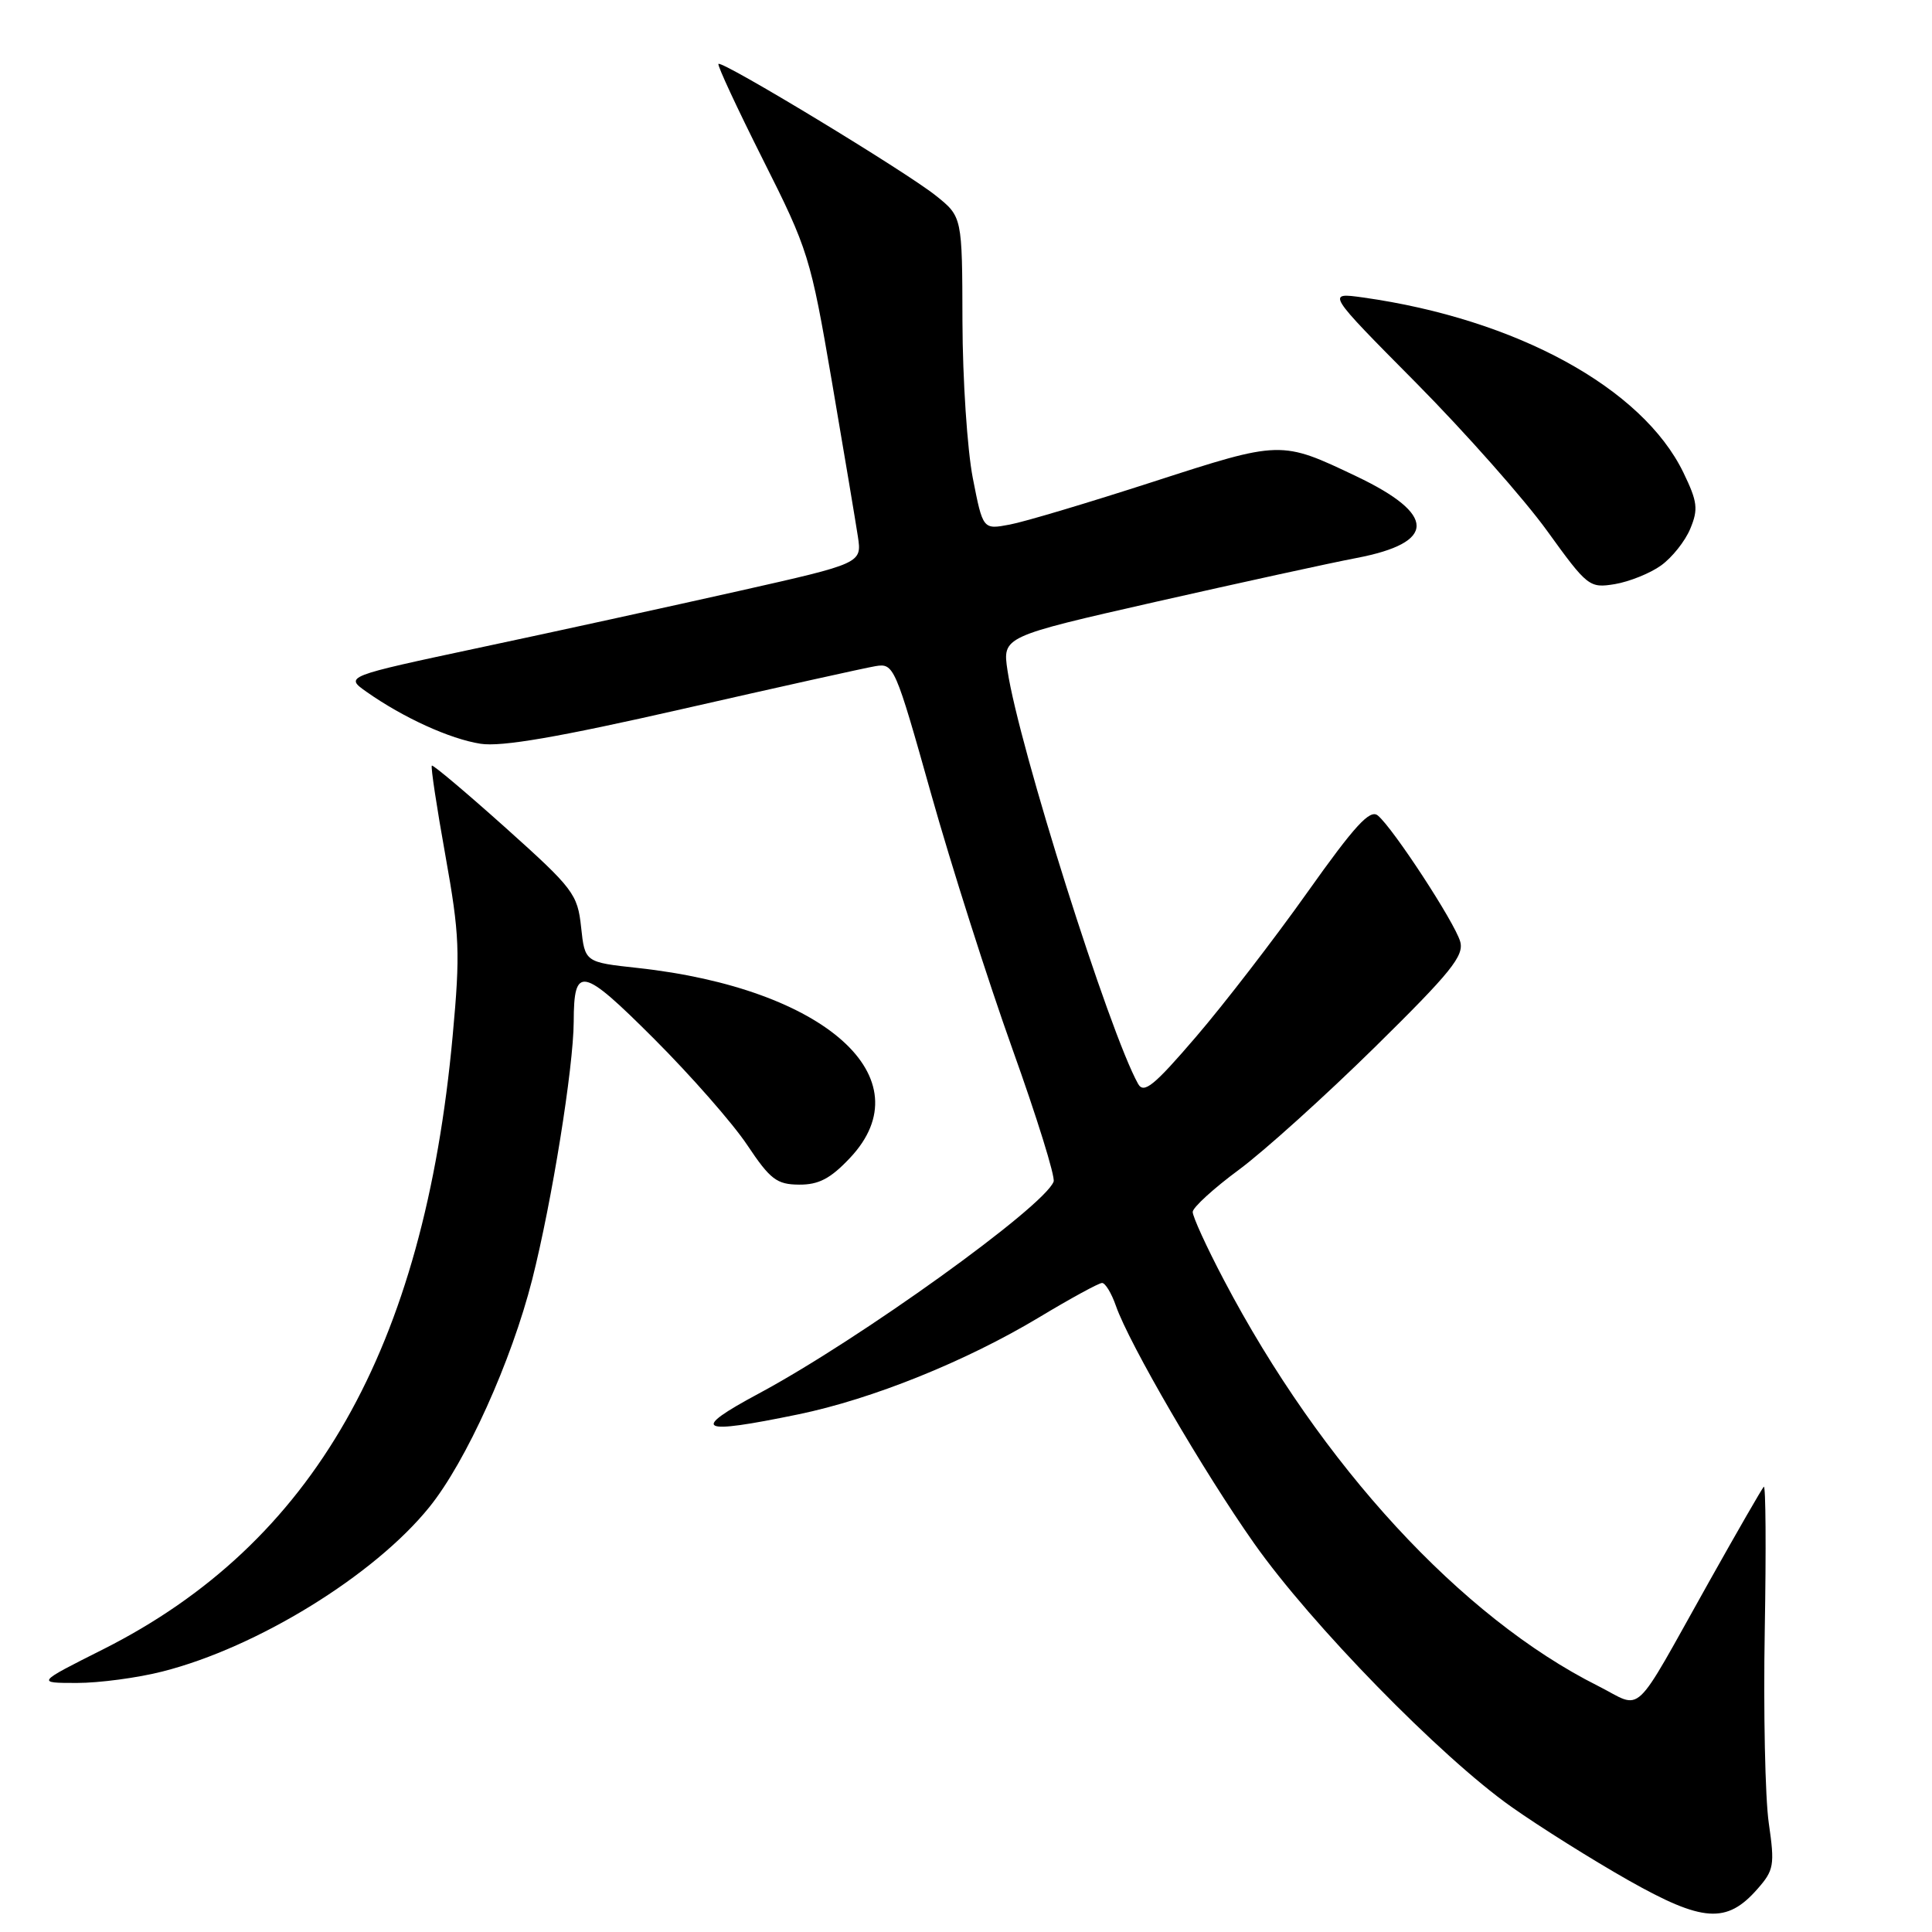 <?xml version="1.0" encoding="UTF-8" standalone="no"?>
<!DOCTYPE svg PUBLIC "-//W3C//DTD SVG 1.1//EN" "http://www.w3.org/Graphics/SVG/1.1/DTD/svg11.dtd" >
<svg xmlns="http://www.w3.org/2000/svg" xmlns:xlink="http://www.w3.org/1999/xlink" version="1.1" viewBox="0 0 256 256">
 <g >
 <path fill="currentColor"
d=" M 232.87 250.30 C 235.06 247.81 235.18 247.15 234.37 241.55 C 233.89 238.22 233.65 226.72 233.84 216.00 C 234.03 205.28 233.97 196.72 233.71 197.00 C 233.45 197.28 230.21 202.90 226.51 209.50 C 216.06 228.13 217.84 226.46 211.72 223.38 C 193.63 214.30 175.05 194.14 162.16 169.58 C 159.87 165.23 158.02 161.18 158.04 160.58 C 158.06 159.99 160.81 157.47 164.16 155.00 C 167.50 152.53 175.61 145.21 182.18 138.75 C 192.26 128.83 194.03 126.64 193.48 124.75 C 192.75 122.21 184.60 109.74 182.57 108.06 C 181.53 107.19 179.53 109.37 173.24 118.23 C 168.84 124.43 162.20 133.05 158.48 137.38 C 152.89 143.90 151.56 144.97 150.80 143.61 C 146.98 136.78 135.00 98.87 133.50 88.85 C 132.83 84.36 132.83 84.36 153.16 79.74 C 164.35 77.21 176.30 74.59 179.73 73.94 C 190.36 71.91 190.36 68.18 179.74 63.12 C 169.72 58.35 169.76 58.35 152.79 63.84 C 144.29 66.59 135.74 69.15 133.79 69.51 C 130.24 70.18 130.24 70.18 128.90 63.34 C 128.17 59.58 127.55 50.25 127.53 42.61 C 127.50 28.72 127.50 28.72 124.00 25.92 C 119.98 22.71 95.68 7.98 95.20 8.47 C 95.02 8.64 97.68 14.35 101.09 21.14 C 107.10 33.08 107.41 34.08 110.22 50.50 C 111.82 59.85 113.37 69.11 113.67 71.07 C 114.21 74.64 114.21 74.64 97.86 78.32 C 88.86 80.34 73.44 83.72 63.58 85.81 C 45.67 89.63 45.67 89.63 48.58 91.68 C 53.44 95.10 59.60 97.91 63.66 98.55 C 66.42 98.99 73.99 97.69 90.50 93.93 C 103.15 91.05 114.62 88.50 116.00 88.27 C 118.44 87.86 118.61 88.25 123.37 105.17 C 126.05 114.70 130.90 129.91 134.14 138.97 C 137.39 148.03 139.85 155.95 139.61 156.57 C 138.33 159.91 113.88 177.49 100.58 184.63 C 91.37 189.57 92.47 190.16 105.78 187.41 C 115.57 185.39 127.95 180.40 137.66 174.57 C 141.83 172.06 145.60 170.00 146.03 170.00 C 146.46 170.00 147.28 171.36 147.86 173.02 C 149.61 178.05 159.46 194.98 166.18 204.51 C 173.73 215.23 190.86 232.77 200.26 239.41 C 203.98 242.04 210.96 246.42 215.76 249.14 C 225.63 254.72 228.80 254.94 232.87 250.30 Z  M 21.54 221.48 C 34.08 218.30 49.60 208.74 56.89 199.70 C 61.77 193.66 67.76 180.39 70.52 169.54 C 73.13 159.24 75.99 141.45 76.02 135.37 C 76.04 127.87 77.10 128.09 86.65 137.63 C 91.53 142.51 97.10 148.85 99.01 151.72 C 102.06 156.29 102.93 156.95 105.88 156.97 C 108.48 156.99 110.04 156.18 112.63 153.43 C 122.61 142.85 109.32 130.97 84.50 128.26 C 77.50 127.50 77.50 127.50 77.00 122.86 C 76.53 118.47 75.99 117.75 67.00 109.69 C 61.77 105.01 57.37 101.30 57.22 101.45 C 57.06 101.61 57.87 106.97 59.02 113.37 C 60.90 123.89 61.00 126.19 59.98 137.26 C 56.17 178.78 41.50 204.53 13.65 218.55 C 4.80 223.00 4.80 223.00 10.19 223.00 C 13.15 223.00 18.26 222.32 21.54 221.48 Z  M 220.08 74.94 C 221.54 73.90 223.29 71.71 223.97 70.06 C 225.05 67.47 224.93 66.48 223.06 62.62 C 217.63 51.41 200.93 42.28 180.63 39.42 C 175.75 38.74 175.75 38.74 187.63 50.72 C 194.16 57.32 201.97 66.14 205.00 70.34 C 210.35 77.75 210.60 77.95 213.97 77.40 C 215.87 77.08 218.63 75.98 220.08 74.94 Z "/>
</g>
</svg>